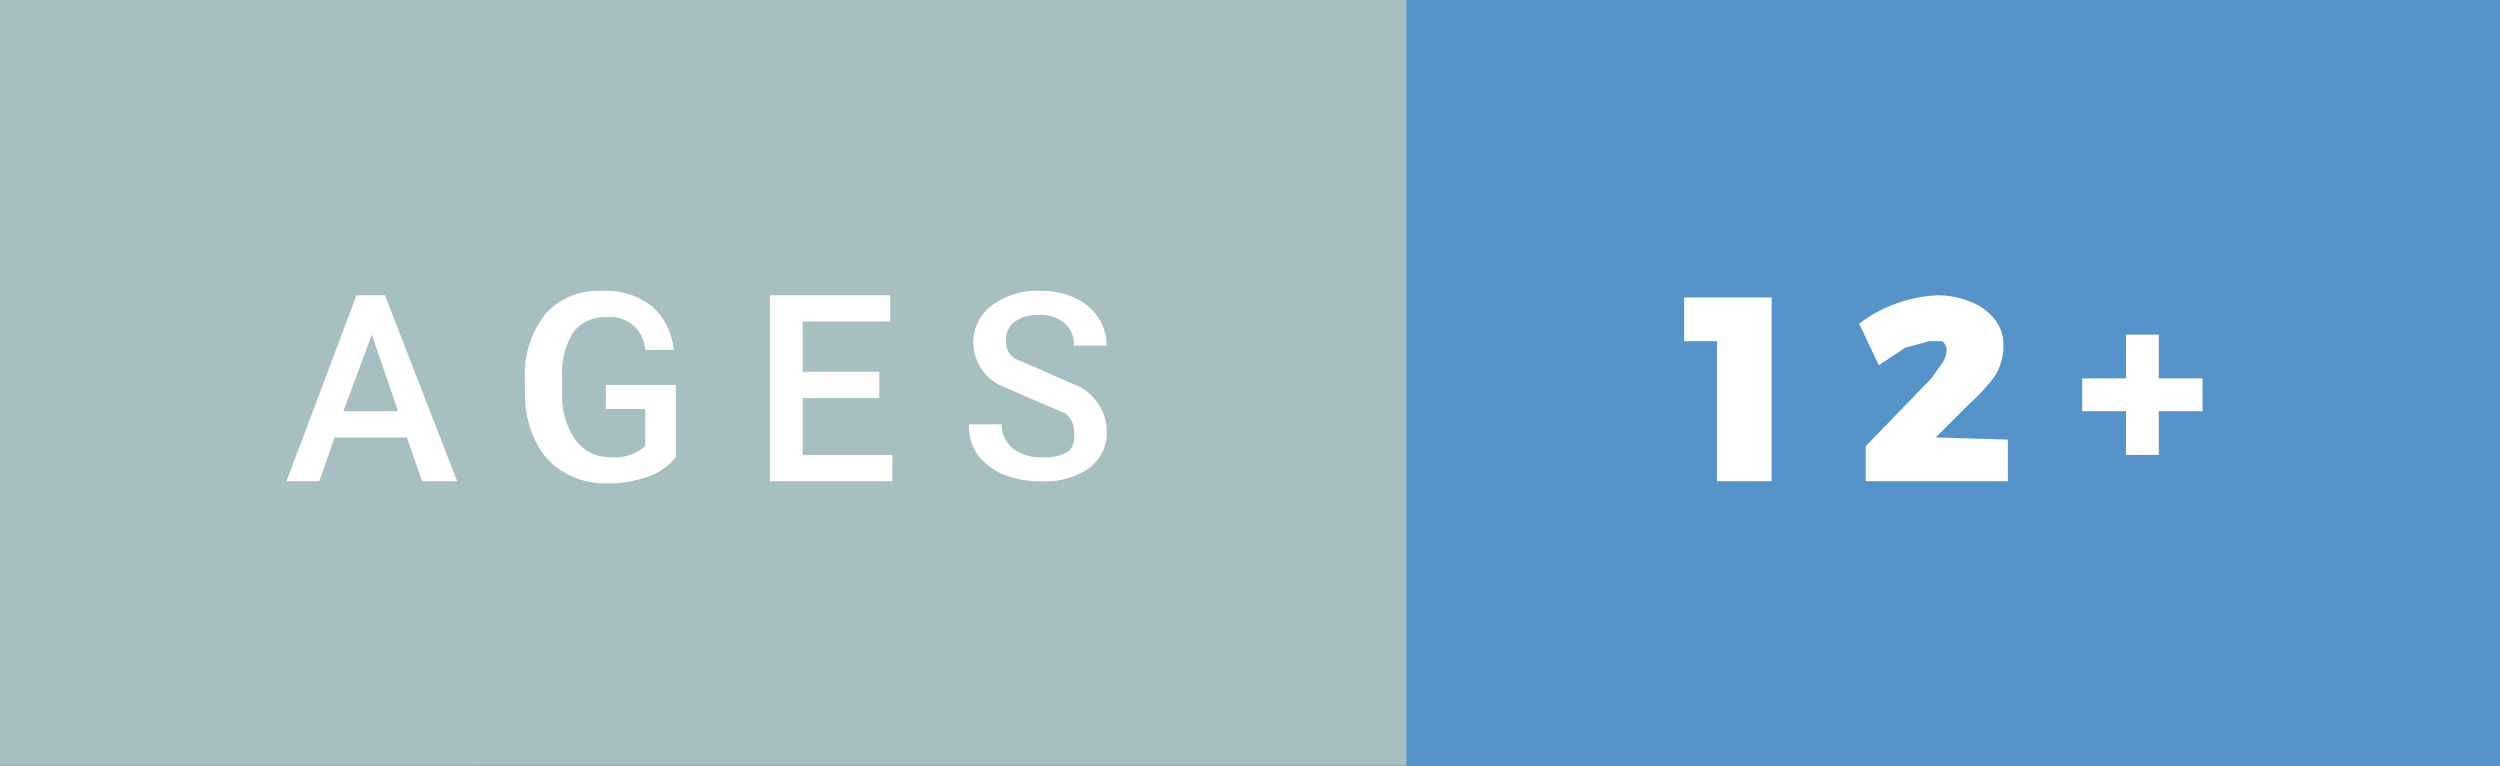 <svg xmlns="http://www.w3.org/2000/svg" width="114.3" height="35"><rect width="100%" height="100%" fill="#333333" stroke="none"/><path fill="#5593c8" d="M21.8 0h92.5v35H21.8z"/><path fill="#a7bfc1" d="M0 0h64.3v35H0z"/><g fill="#fff"><path d="M77 13.6h4V22h-2.5v-6.4H77zM91.8 20.1V22h-6.5v-1.6l3-3.1.5-.7a1.2 1.2 0 0 0 .2-.6.5.5 0 0 0-.2-.4h-.6l-1.1.3-1.2.8-.9-1.9a6.4 6.4 0 0 1 3.6-1.3 4 4 0 0 1 1.5.3 2.6 2.6 0 0 1 1.1.8 1.9 1.9 0 0 1 .4 1.2 2.6 2.6 0 0 1-.4 1.4 8.4 8.4 0 0 1-1.2 1.3L88.5 20zM100.7 17.3v1.5h-2v2h-1.5v-2h-2v-1.5h2v-2h1.5v2z"/></g><g fill="#fff"><path d="M18.6 20h-3.3l-.7 2h-1.5l3.2-8.5h1.3l3.3 8.5h-1.6zm-2.9-1.2h2.5L17 15.3zM30.9 20.9a2.8 2.8 0 0 1-1.3.9 5.2 5.2 0 0 1-1.9.3 3.7 3.7 0 0 1-1.9-.5 3.2 3.2 0 0 1-1.3-1.4 4.9 4.9 0 0 1-.5-2.1v-.7a4.5 4.5 0 0 1 .9-3 3.2 3.2 0 0 1 2.6-1.1 3.4 3.4 0 0 1 2.3.7 3 3 0 0 1 1 2h-1.3a1.6 1.6 0 0 0-1.8-1.5 1.8 1.8 0 0 0-1.5.7 3.6 3.6 0 0 0-.5 2.1v.7a3.5 3.5 0 0 0 .6 2.1 1.9 1.9 0 0 0 1.6.8 2.1 2.1 0 0 0 1.6-.5v-1.7h-1.8v-1.1h3.2zM40.2 18.2h-3.5v2.6h4.1V22h-5.6v-8.5h5.5v1.2h-4V17h3.5zM49.1 19.8a1 1 0 0 0-.4-.9l-1.4-.6-1.6-.7a2.2 2.2 0 0 1-1.2-1.9 2.1 2.1 0 0 1 .8-1.7 3.4 3.4 0 0 1 2.2-.7 3.7 3.7 0 0 1 1.6.3 2.6 2.6 0 0 1 1.1.9 2.4 2.4 0 0 1 .4 1.3h-1.5a1.3 1.3 0 0 0-.4-1 1.7 1.7 0 0 0-1.2-.4 1.8 1.8 0 0 0-1.1.3 1 1 0 0 0-.4.9.9.9 0 0 0 .4.8l1.4.6 1.6.7a2.5 2.5 0 0 1 .9.9 2.3 2.3 0 0 1 .3 1.1 2 2 0 0 1-.8 1.7 3.5 3.5 0 0 1-2.2.6 4.2 4.2 0 0 1-1.7-.3 2.9 2.9 0 0 1-1.2-.9 2.4 2.4 0 0 1-.4-1.4h1.5a1.4 1.4 0 0 0 .5 1.1 2.1 2.1 0 0 0 1.4.4 1.8 1.8 0 0 0 1.2-.3 1 1 0 0 0 .2-.8z"/></g></svg>